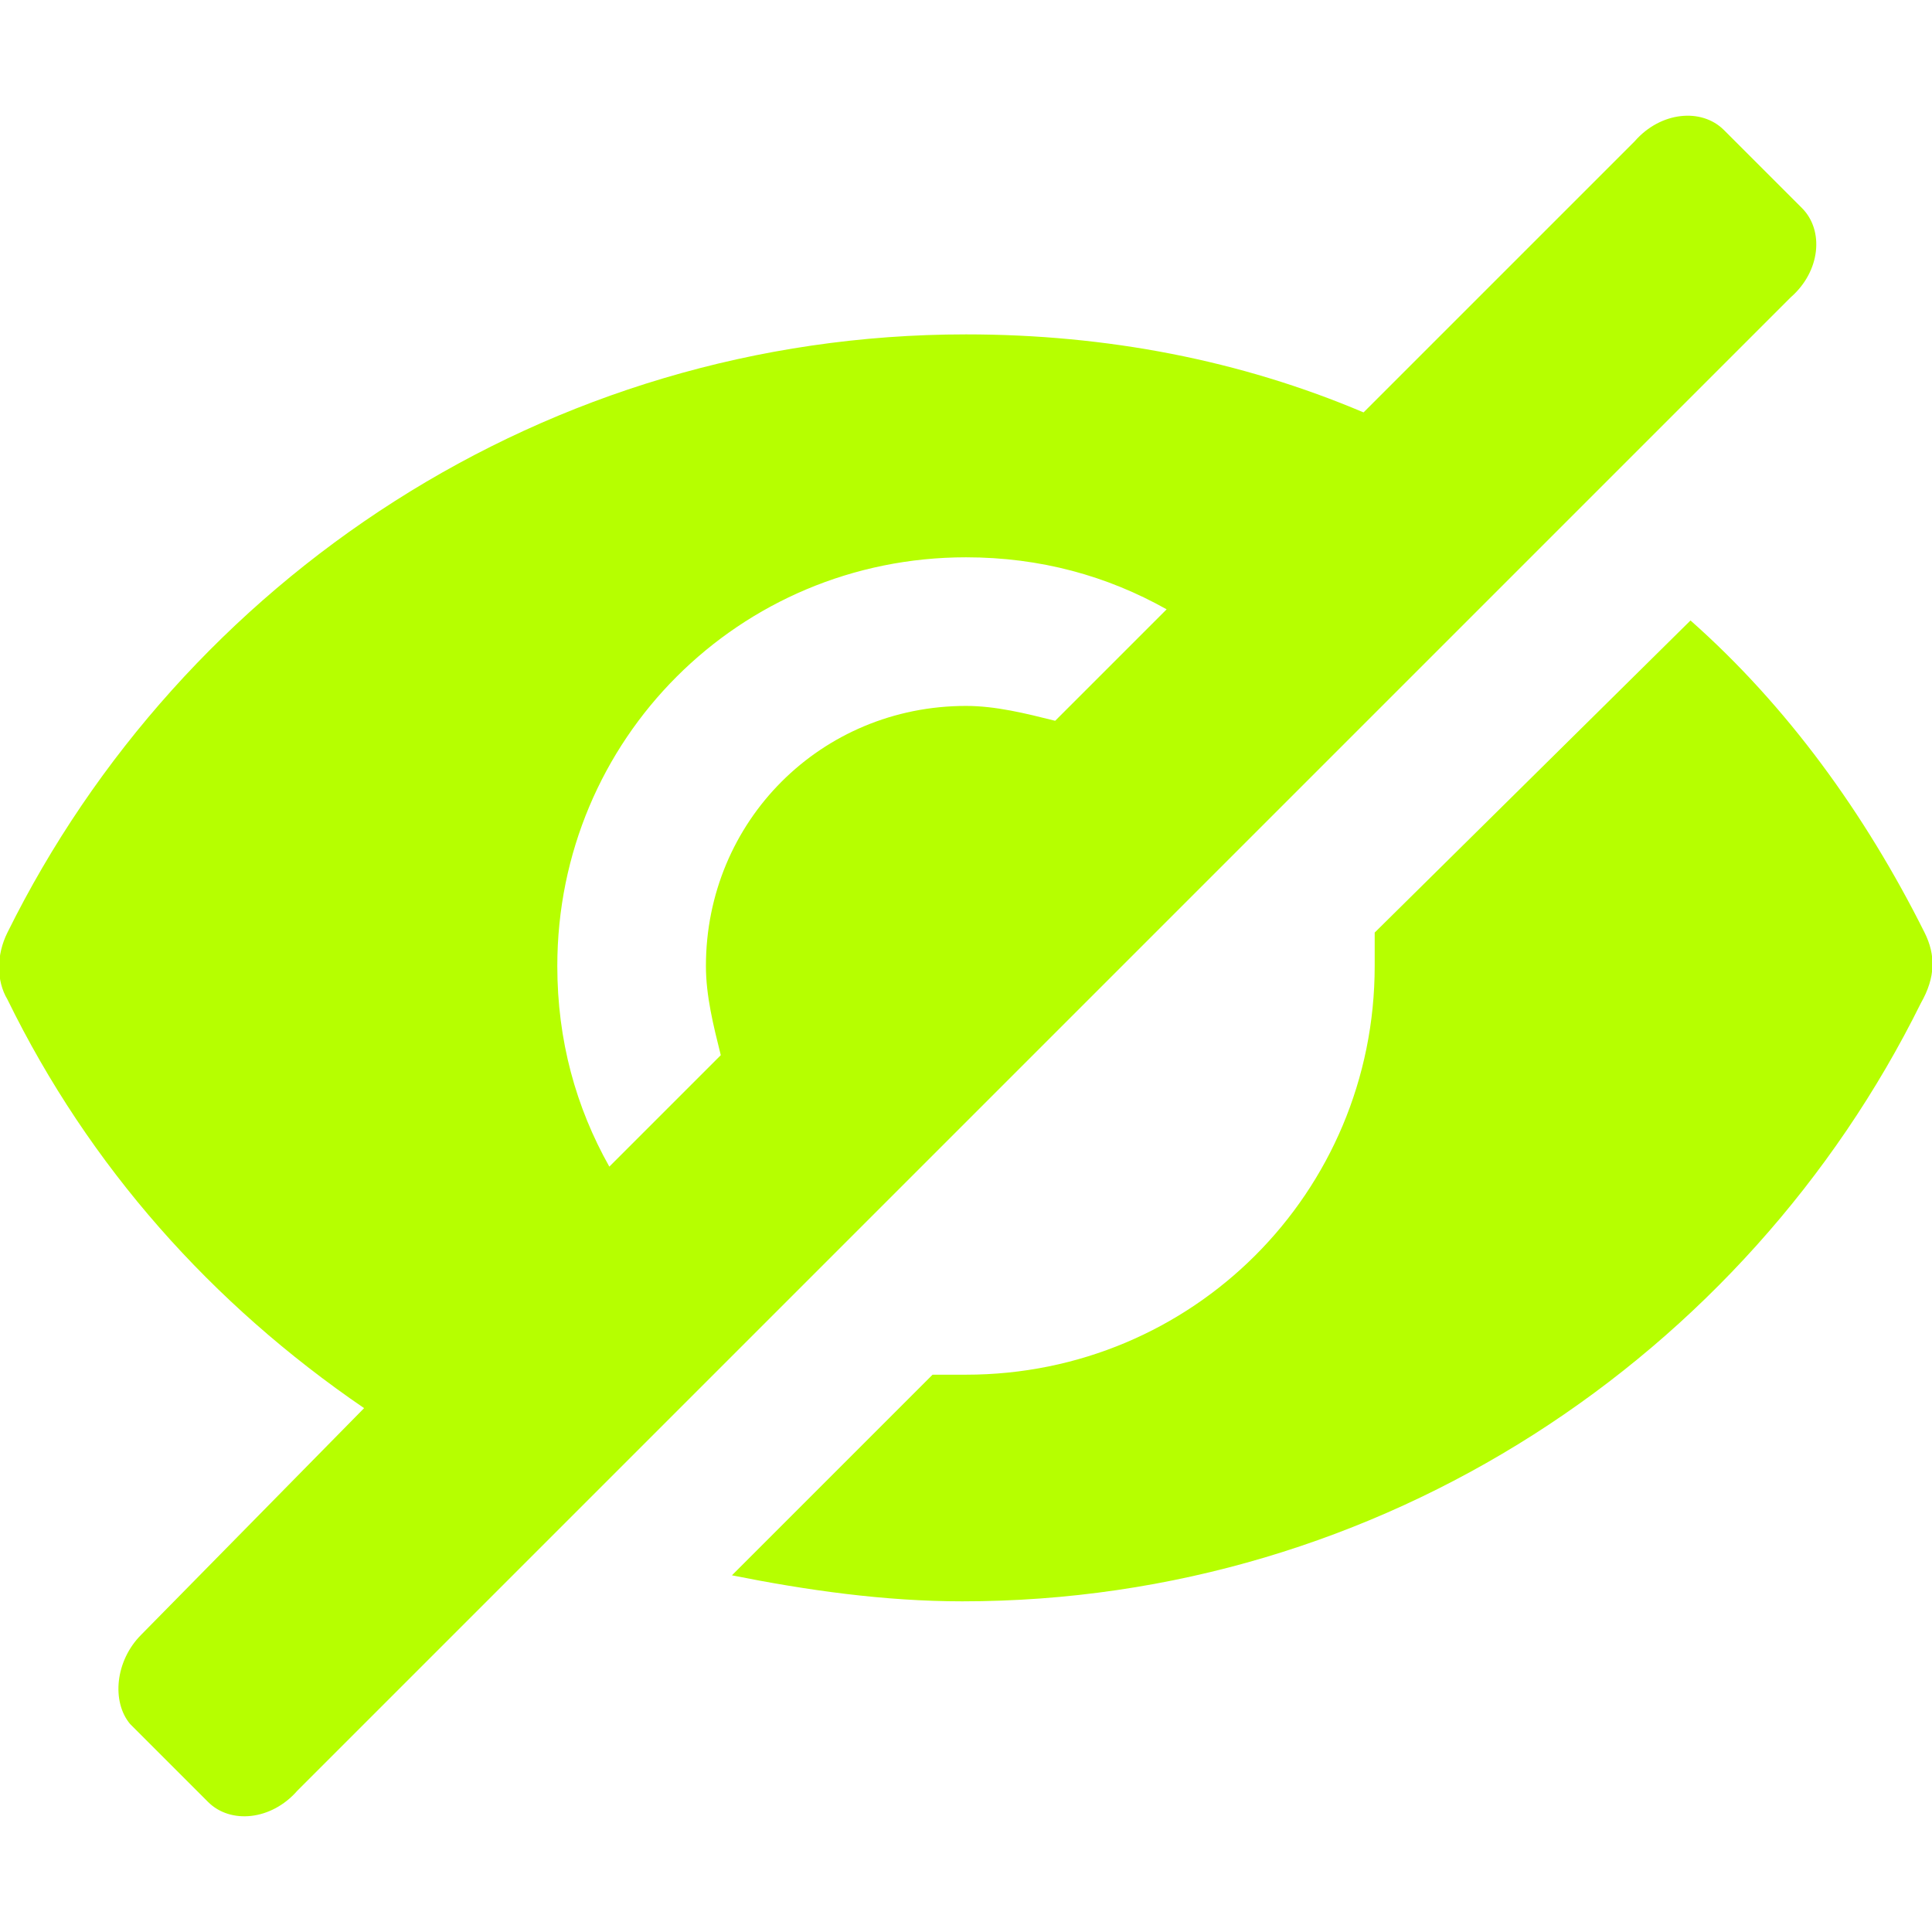 <svg xmlns="http://www.w3.org/2000/svg" x="0px" y="0px"
	 viewBox="0 0 52 52" enable-background="new 0 0 52 52" xml:space="preserve" fill="#b6ff00">
<g>
	<path d="M51.8,25.1c-1.6-3.2-3.7-6.1-6.3-8.4L37,25.1c0,0.3,0,0.6,0,0.9c0,6.1-4.9,11-11,11c-0.3,0-0.6,0-0.9,0
		l-5.4,5.4c2,0.4,4.1,0.7,6.2,0.7c11.3,0,21.1-6.6,25.8-16.1C52.1,26.3,52.1,25.7,51.8,25.1z"/>
	<path d="M48.5,5.6l-2.1-2.1C45.8,2.9,44.7,3,44,3.8l-7.3,7.3C33.4,9.7,29.8,9,26,9C14.7,9,4.9,15.6,0.2,25.1
		c-0.3,0.6-0.3,1.3,0,1.8c2.2,4.5,5.5,8.2,9.6,11L3.8,44c-0.7,0.7-0.8,1.8-0.3,2.4l2.1,2.1C6.2,49.1,7.3,49,8,48.2L48.2,8
		C49,7.3,49.1,6.2,48.5,5.6z M15,26c0-6.1,4.9-11,11-11c2,0,3.8,0.5,5.4,1.4l-3,3C27.6,19.2,26.8,19,26,19c-3.9,0-7,3.1-7,7
		c0,0.8,0.2,1.6,0.4,2.4l-3,3C15.5,29.8,15,28,15,26z"/>
</g>
</svg>
